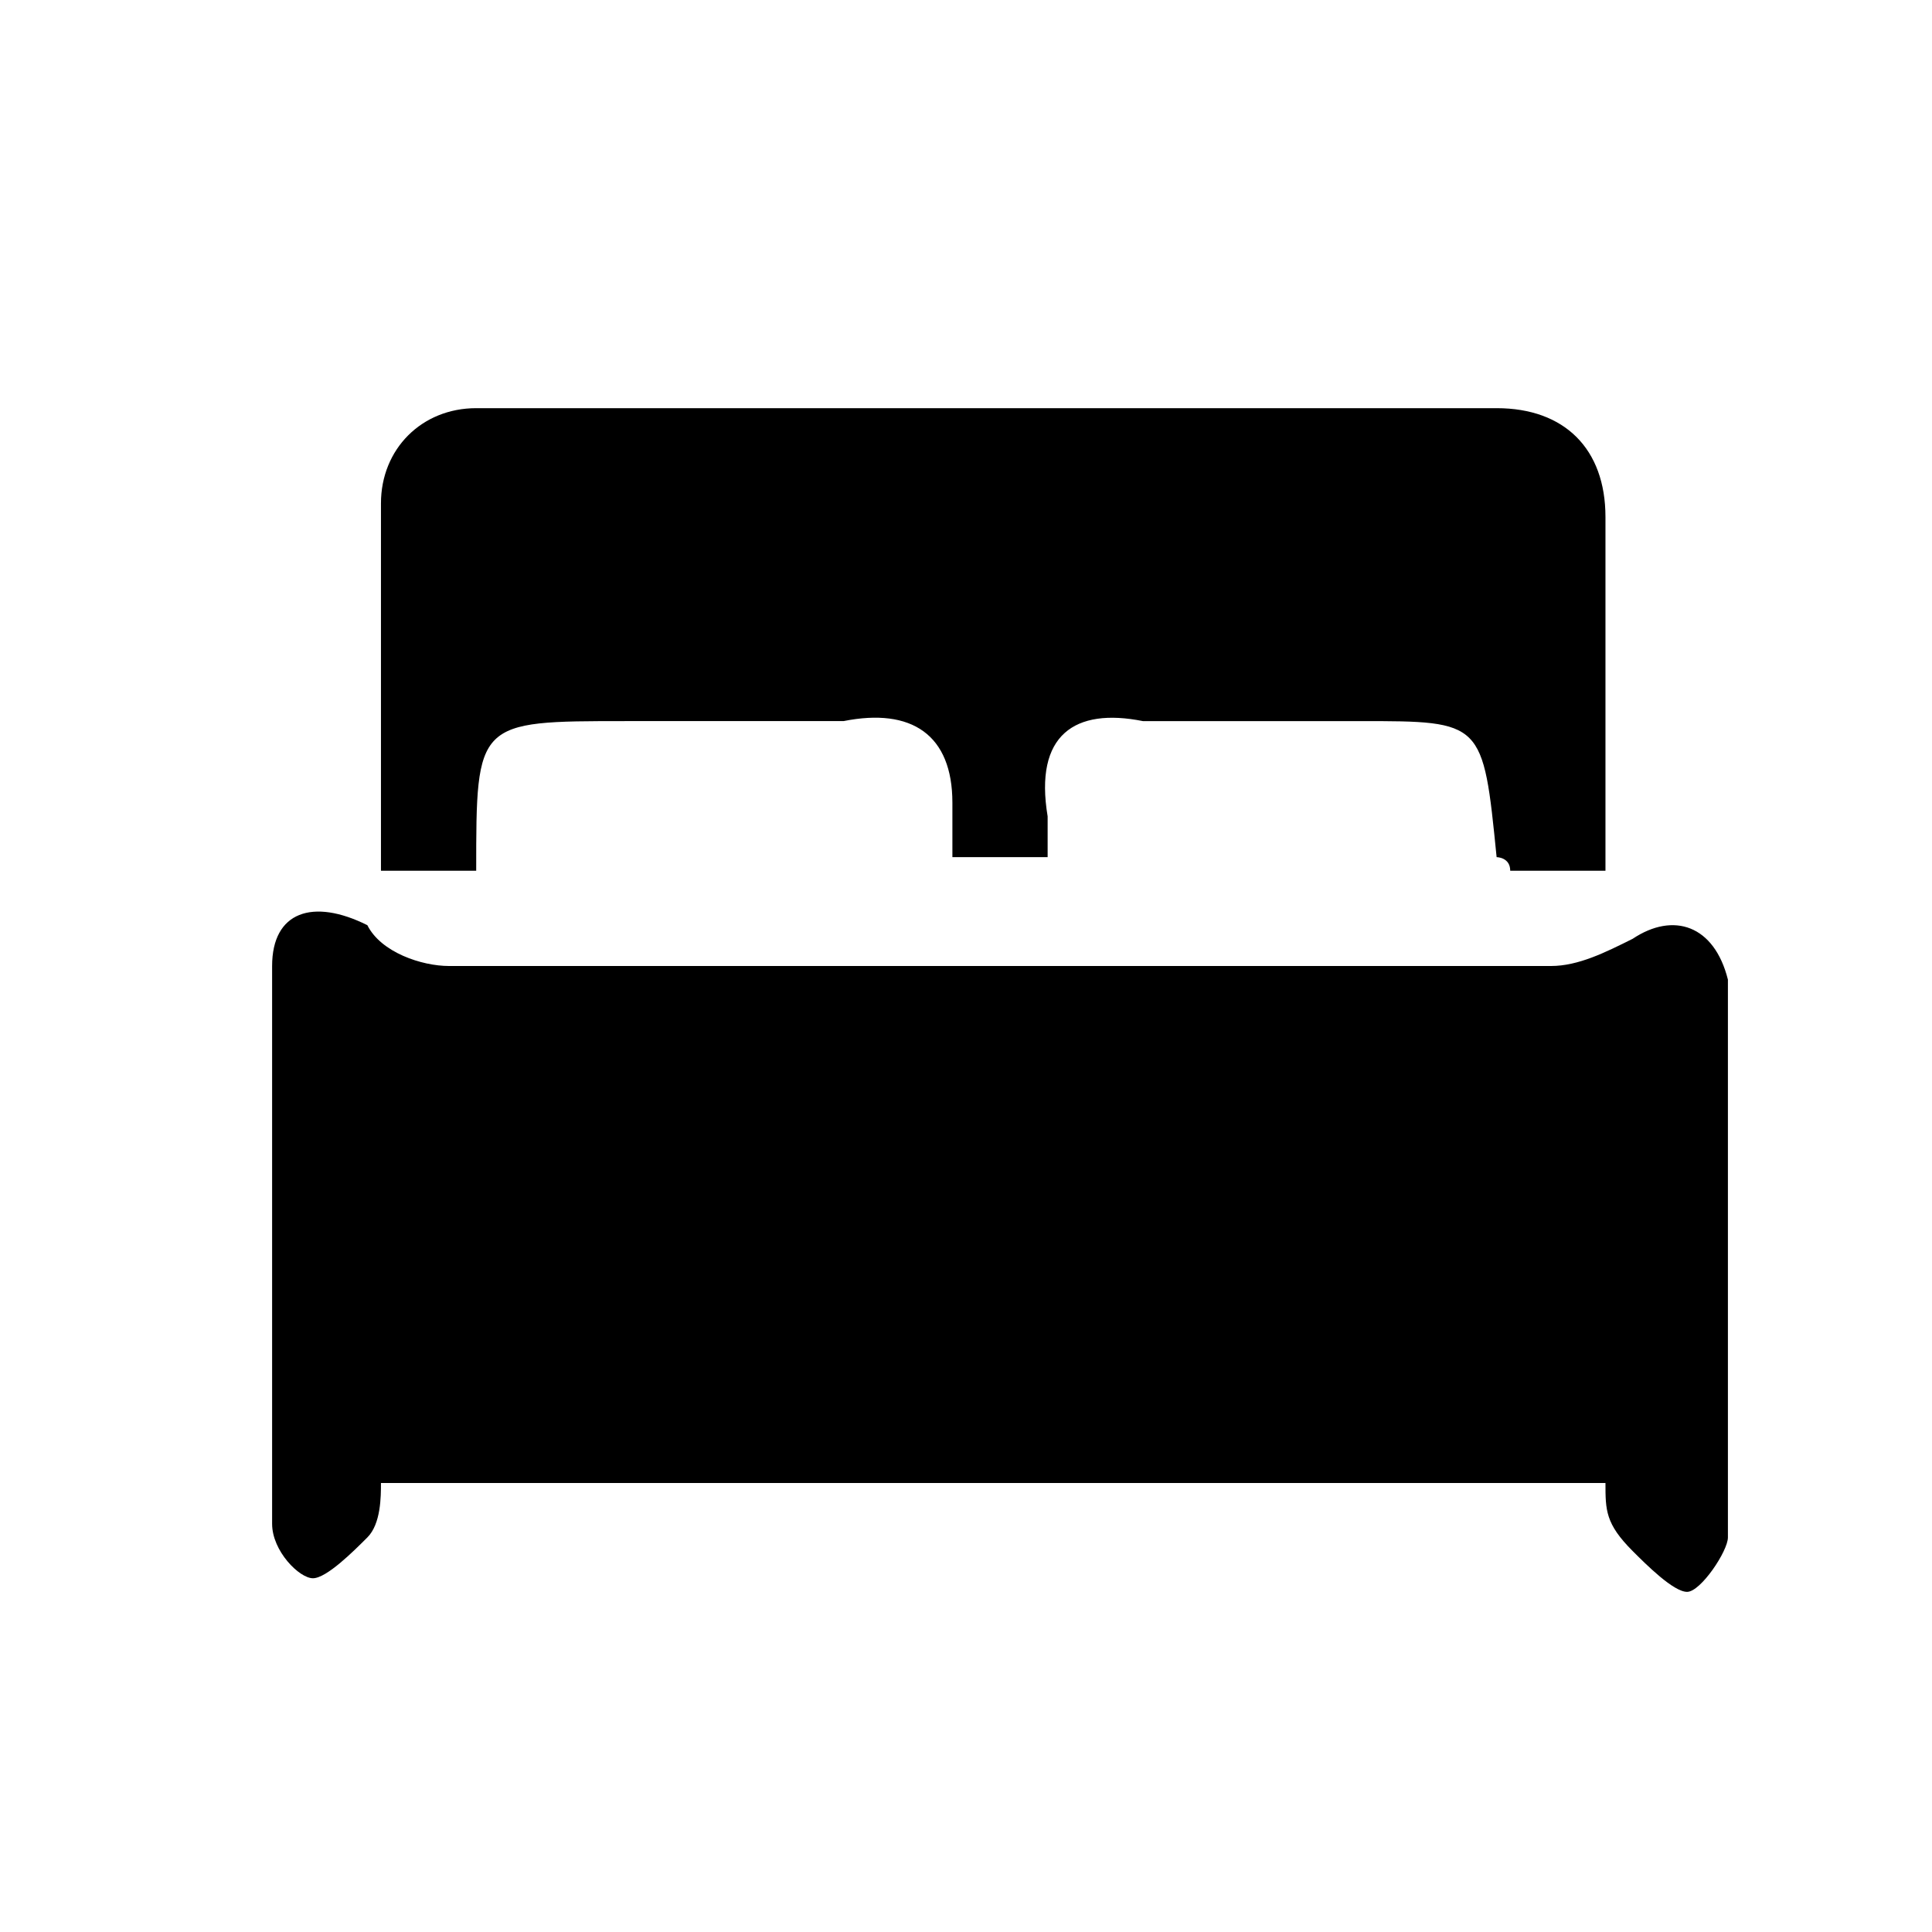 <?xml version="1.0" encoding="utf-8"?>
<!-- Generator: Adobe Illustrator 23.0.2, SVG Export Plug-In . SVG Version: 6.00 Build 0)  -->
<svg version="1.1" id="Capa_1" xmlns="http://www.w3.org/2000/svg" xmlns:xlink="http://www.w3.org/1999/xlink" x="0px" y="0px"
	 viewBox="0 0 14.2 14.2" style="enable-background:new 0 0 14.2 14.2;" xml:space="preserve">
<g>
	<path d="M11.8,10.9c-3,0-6,0-9,0c0,0.1,0,0.3-0.1,0.4c-0.1,0.1-0.3,0.3-0.4,0.3c-0.1,0-0.3-0.2-0.3-0.4c0-1.4,0-2.7,0-4.1
		c0-0.4,0.3-0.5,0.7-0.3C2.8,7,3.1,7.1,3.3,7.1c2.7,0,5.4,0,8.1,0c0.2,0,0.4-0.1,0.6-0.2c0.3-0.2,0.6-0.1,0.7,0.3c0,1.4,0,2.7,0,4.1
		c0,0.1-0.2,0.4-0.3,0.4c-0.1,0-0.3-0.2-0.4-0.3C11.8,11.2,11.8,11.1,11.8,10.9z"/>
	<path d="M11.8,6.4c-0.3,0-0.5,0-0.7,0c0-0.1-0.1-0.1-0.1-0.1c-0.1-1-0.1-1-1-1c-0.5,0-1.1,0-1.6,0C7.9,5.2,7.6,5.4,7.7,6
		c0,0.1,0,0.2,0,0.3c-0.2,0-0.5,0-0.7,0c0-0.1,0-0.3,0-0.4C7,5.4,6.7,5.2,6.2,5.3c-0.5,0-1,0-1.6,0c-1.1,0-1.1,0-1.1,1.1
		c-0.2,0-0.4,0-0.7,0c0-0.9,0-1.8,0-2.7C2.8,3.3,3.1,3,3.5,3C6,3,8.5,3,11,3c0.5,0,0.8,0.3,0.8,0.8C11.8,4.6,11.8,5.5,11.8,6.4z"/>
</g>
</svg>
